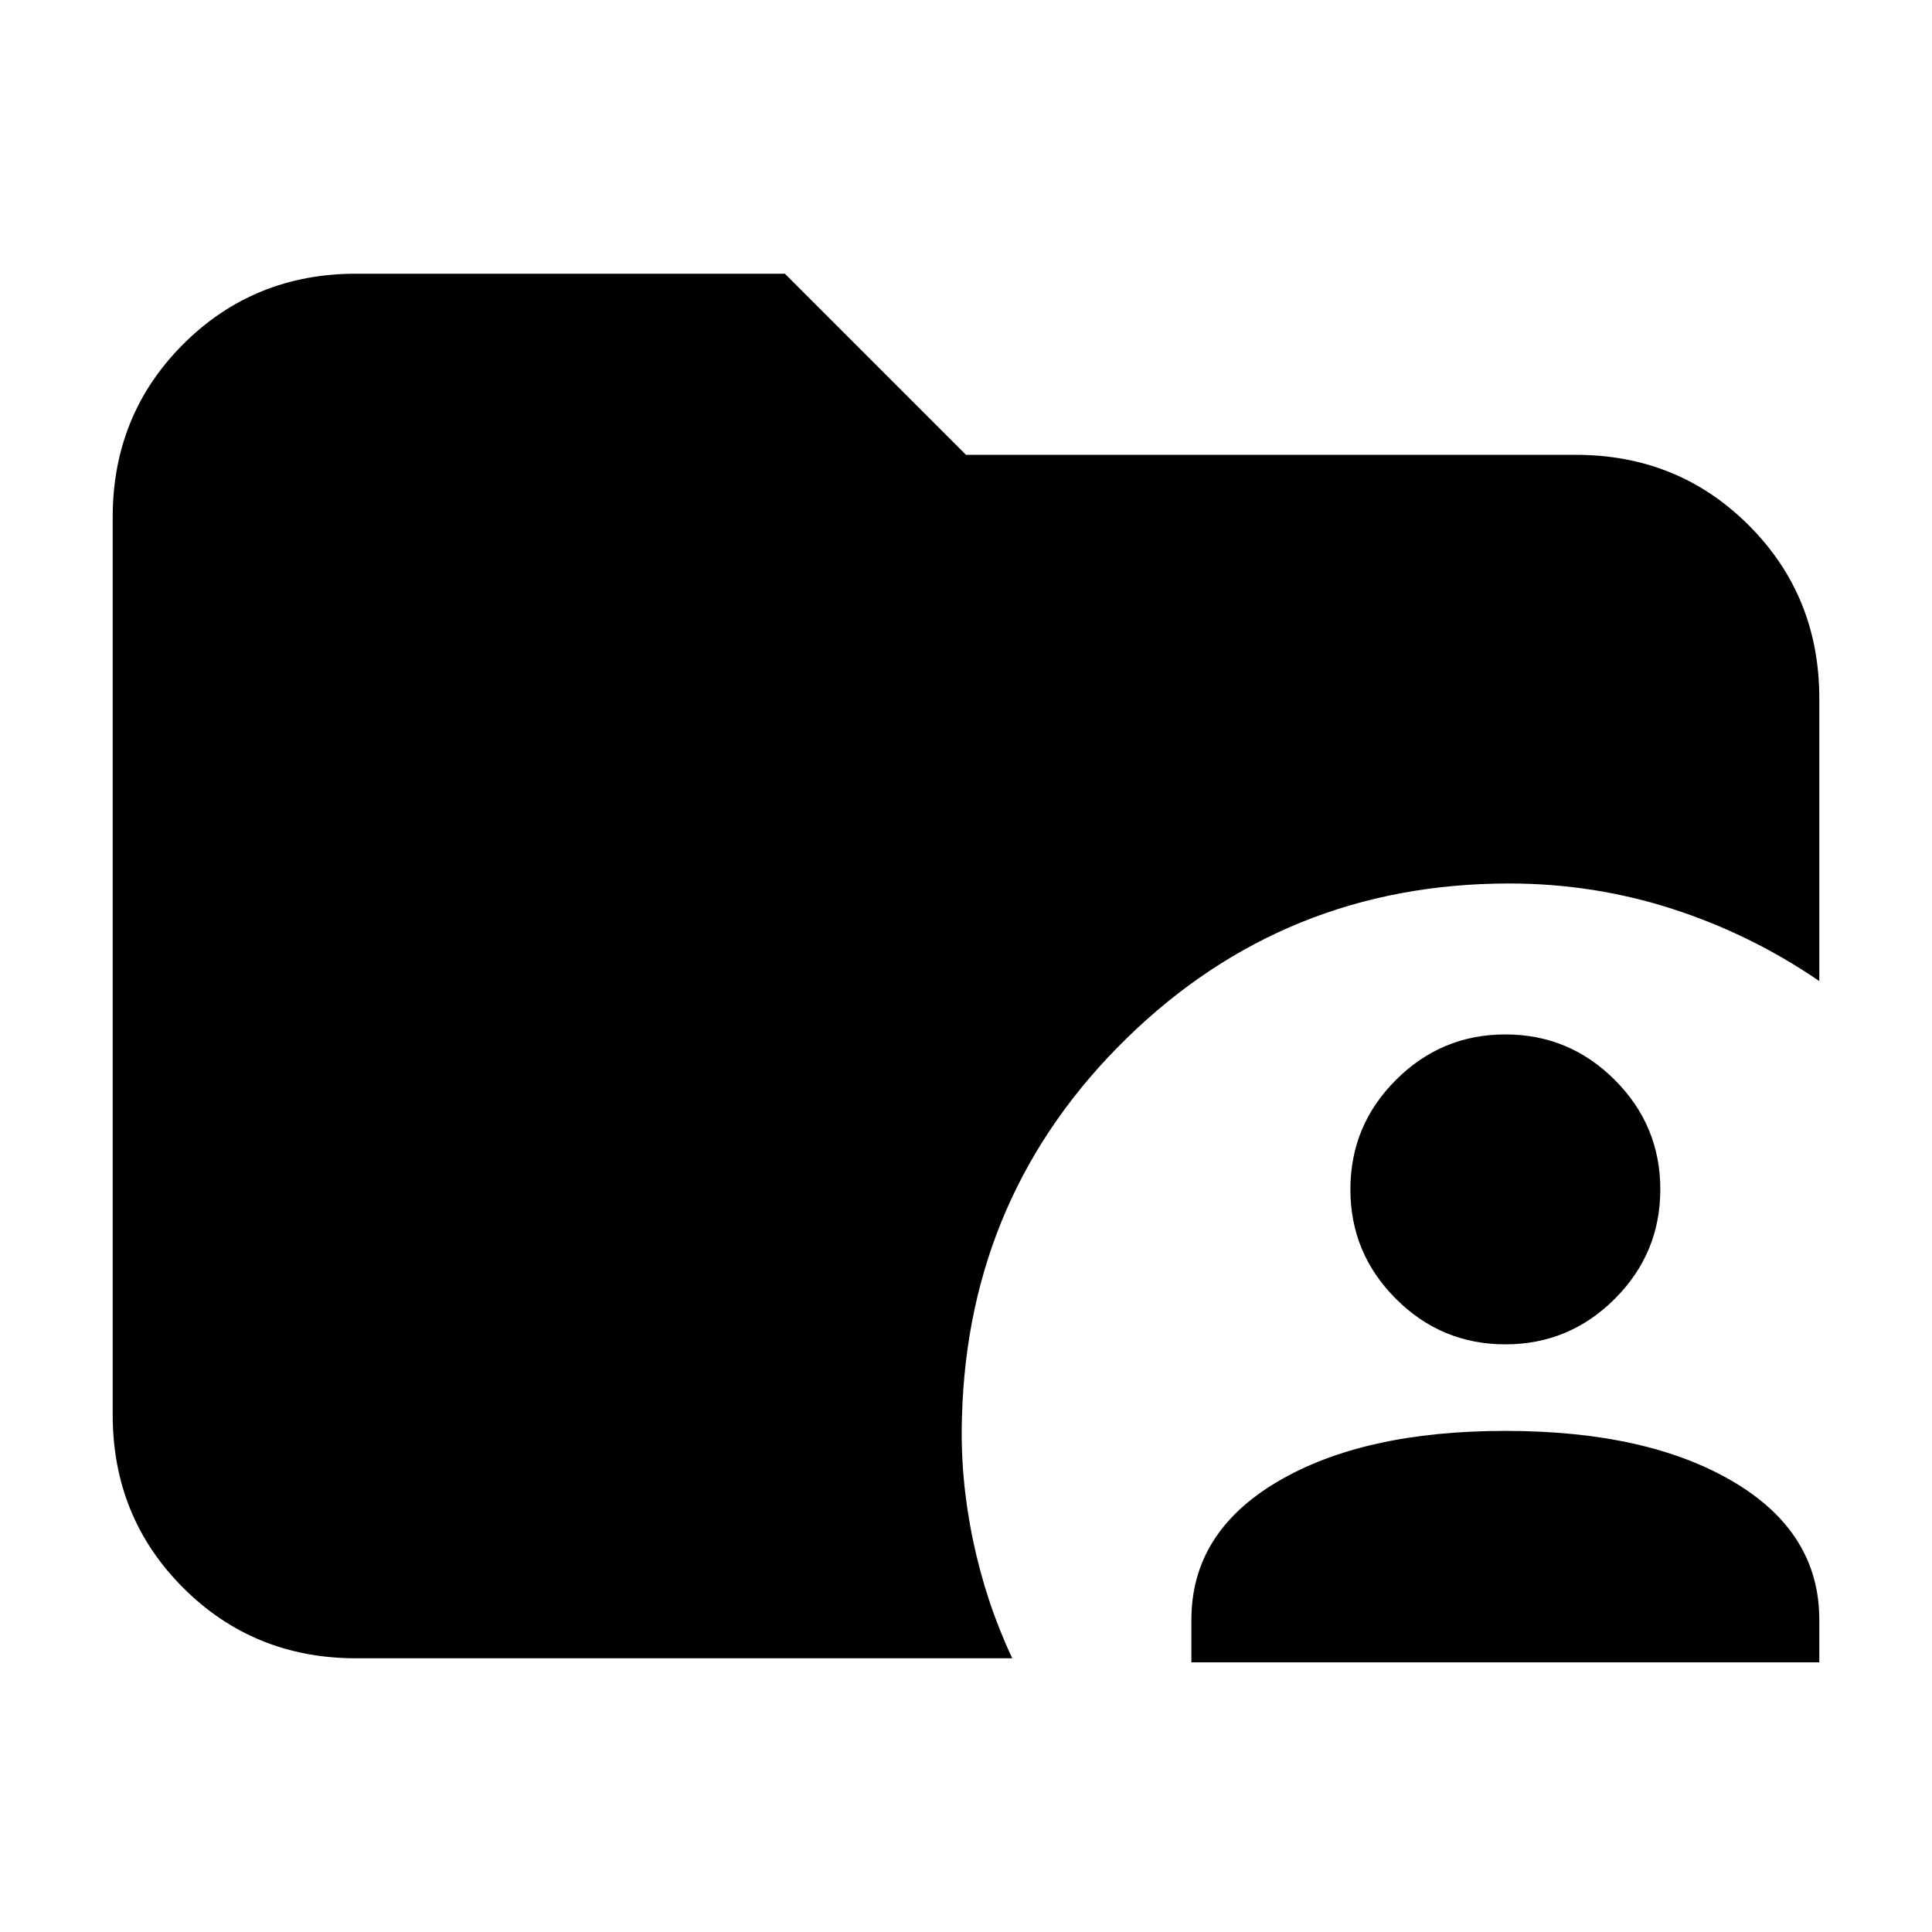 <svg xmlns="http://www.w3.org/2000/svg" height="24" viewBox="0 -960 960 960" width="24"><path d="M177-136q-50.94 0-85.97-35.03T56-257v-446q0-50.94 35.03-85.97T177-824h213l90 90h303q50.94 0 85.97 35.03T904-613v140.5q-33.93-23.26-73.03-35.88Q791.87-521 749.91-521q-111.41 0-190.16 77T478-256q-1 30.41 5.5 61.43Q490-163.56 503-136H177Zm415 2v-21.18q0-43.32 42.75-68.57Q677.5-249 748-249t113.25 25.25Q904-198.5 904-155.18V-134H592Zm156-158q-31.76 0-54.38-22.62T671-369q0-31.76 22.62-54.38T748-446q31.76 0 54.38 22.62T825-369q0 31.76-22.62 54.38T748-292Z"/></svg>